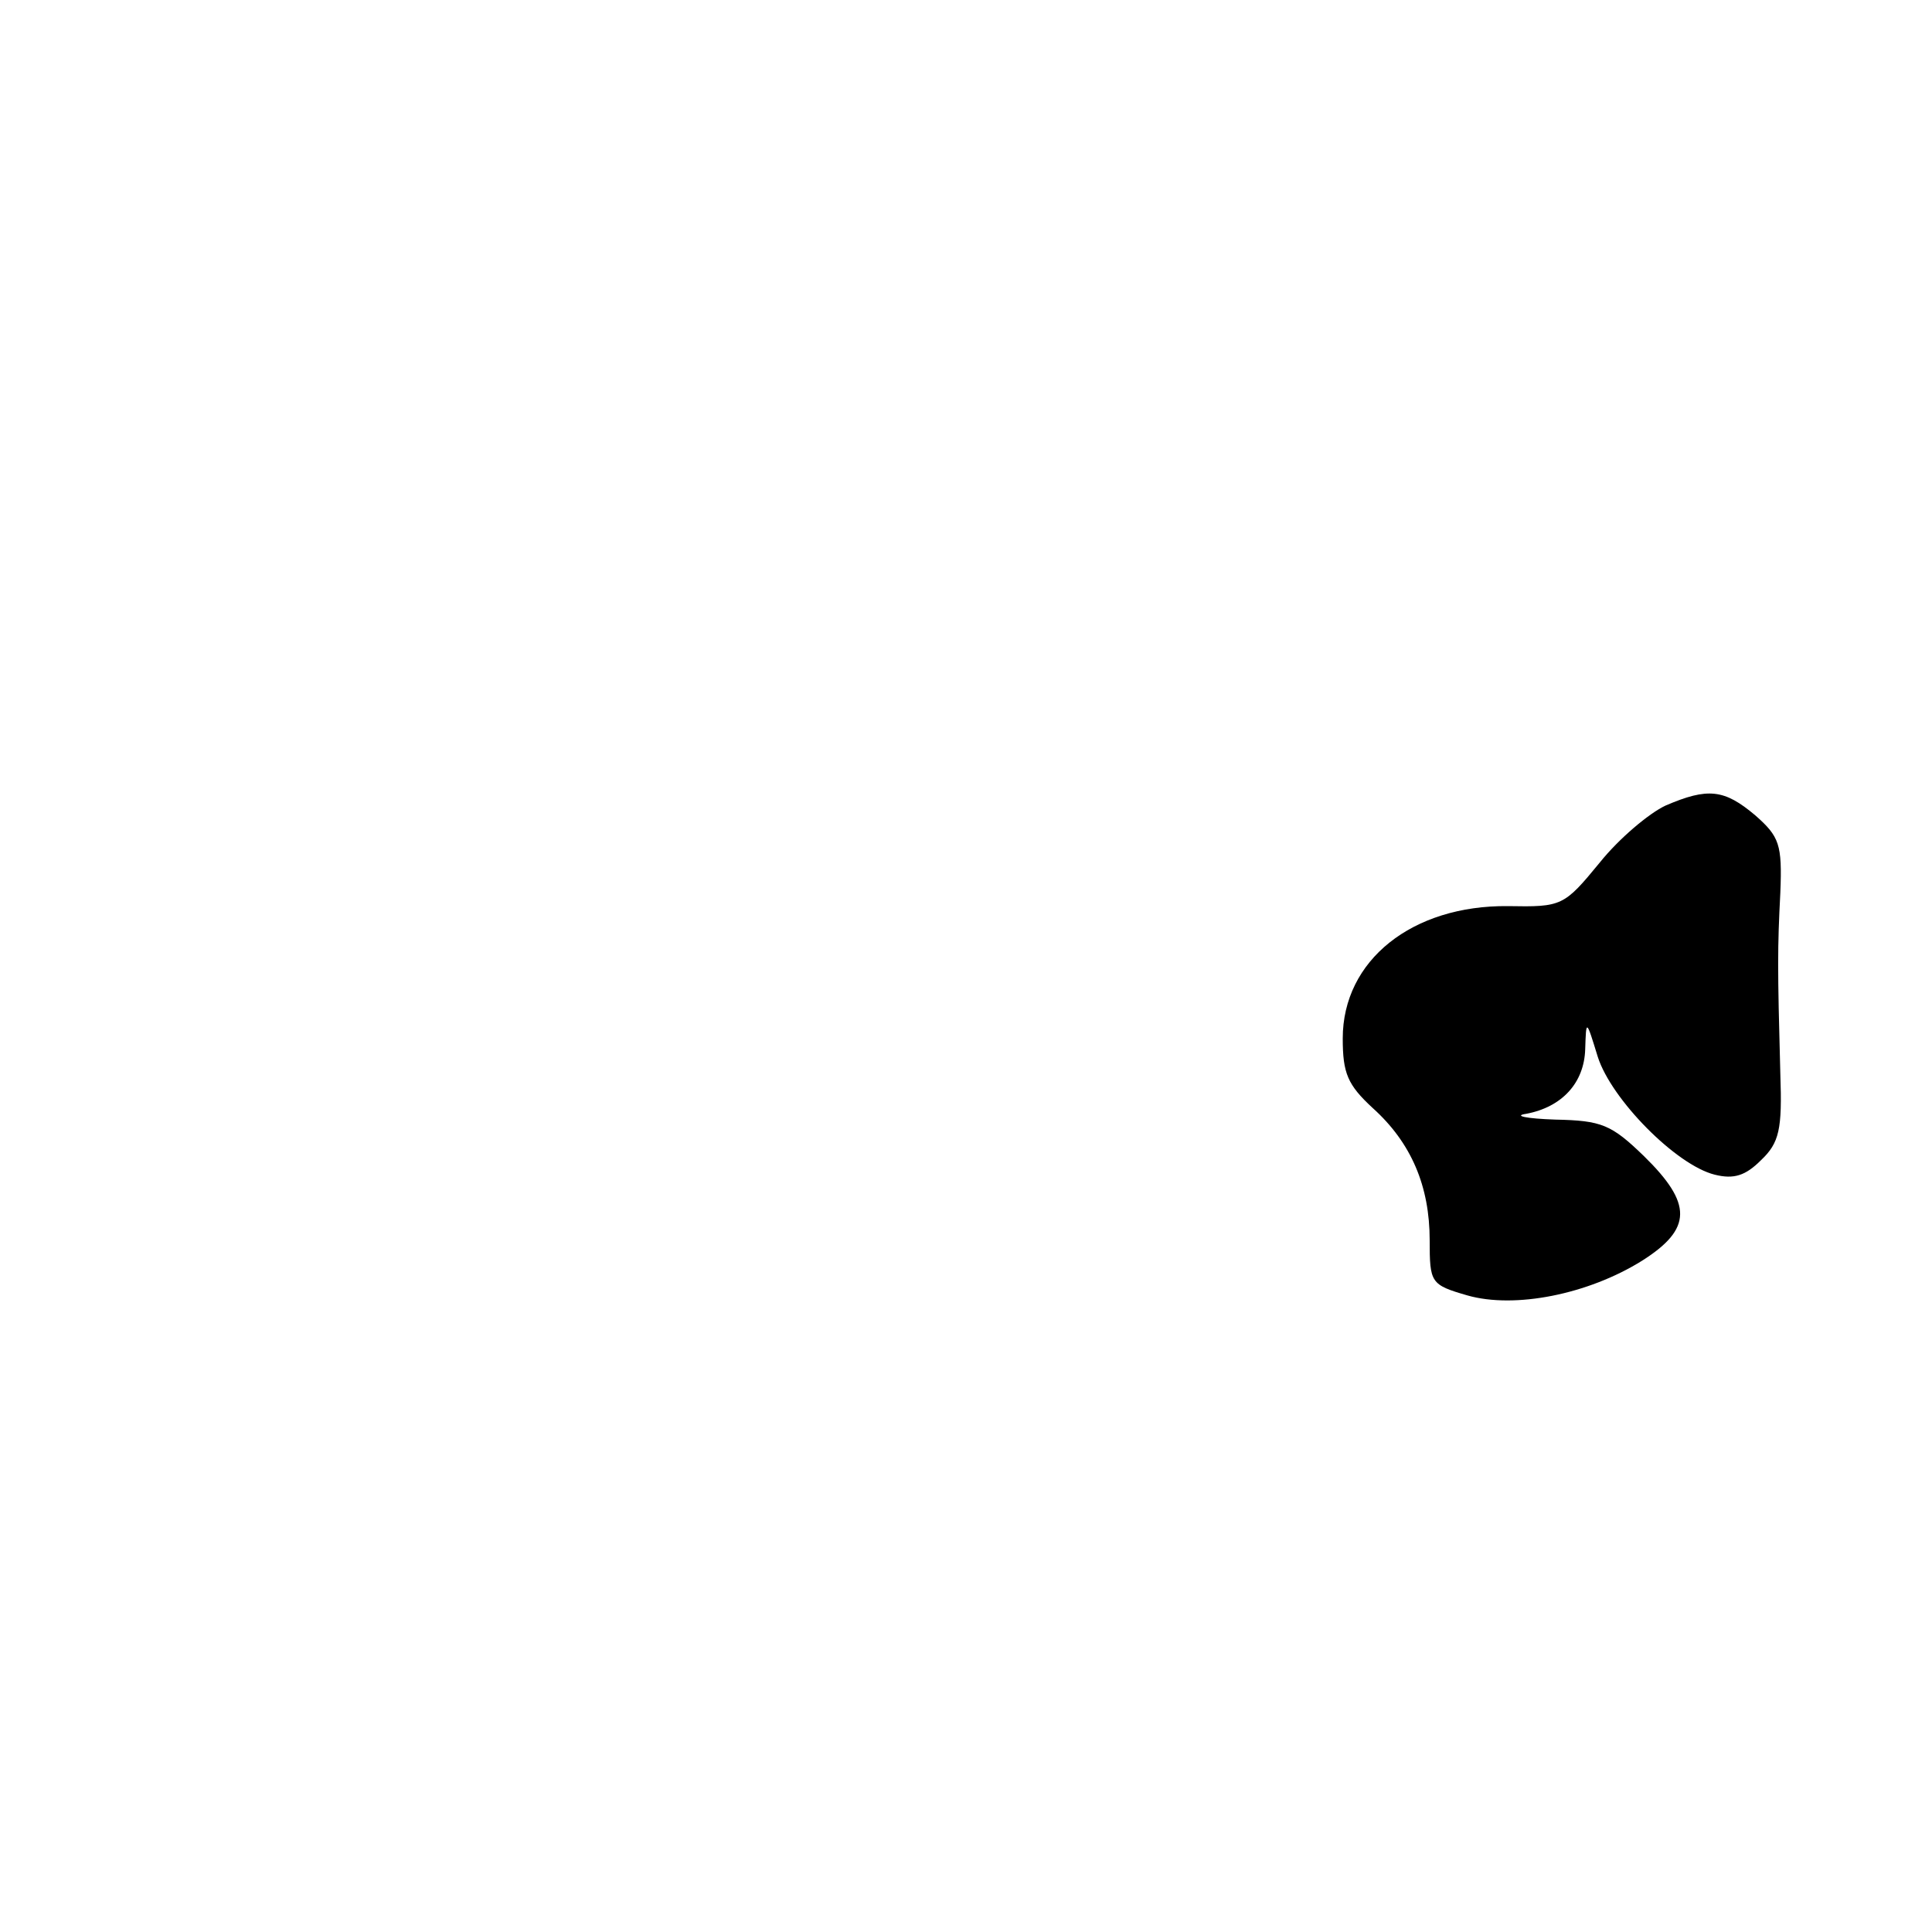 <?xml version="1.0" standalone="no"?>
<!DOCTYPE svg PUBLIC "-//W3C//DTD SVG 20010904//EN"
 "http://www.w3.org/TR/2001/REC-SVG-20010904/DTD/svg10.dtd">
<svg version="1.0" xmlns="http://www.w3.org/2000/svg"
 width="200pt" height="200pt" viewBox="0 0 200 200"
 preserveAspectRatio="xMidYMid meet">
<g transform="translate(0,200) scale(0.1,-0.1)"
fill="#000000" stroke="none">
<path d="M1724 1166 c-17 -8 -48 -34 -68 -59 -37 -45 -39 -46 -95 -45 -99 1
-171 -56 -171 -137 0 -36 5 -48 31 -72 40 -36 59 -81 59 -137 0 -44 1 -46 39
-57 49 -14 125 1 181 36 52 33 52 59 2 108 -34 33 -44 37 -92 38 -30 1 -44 4
-30 6 37 7 60 32 61 67 1 31 1 31 13 -8 14 -44 81 -112 121 -122 20 -5 32 -1
48 15 19 18 22 32 20 89 -3 111 -3 130 0 188 2 50 -1 58 -26 80 -32 27 -49 29
-93 10z"/>
</g>
</svg>
